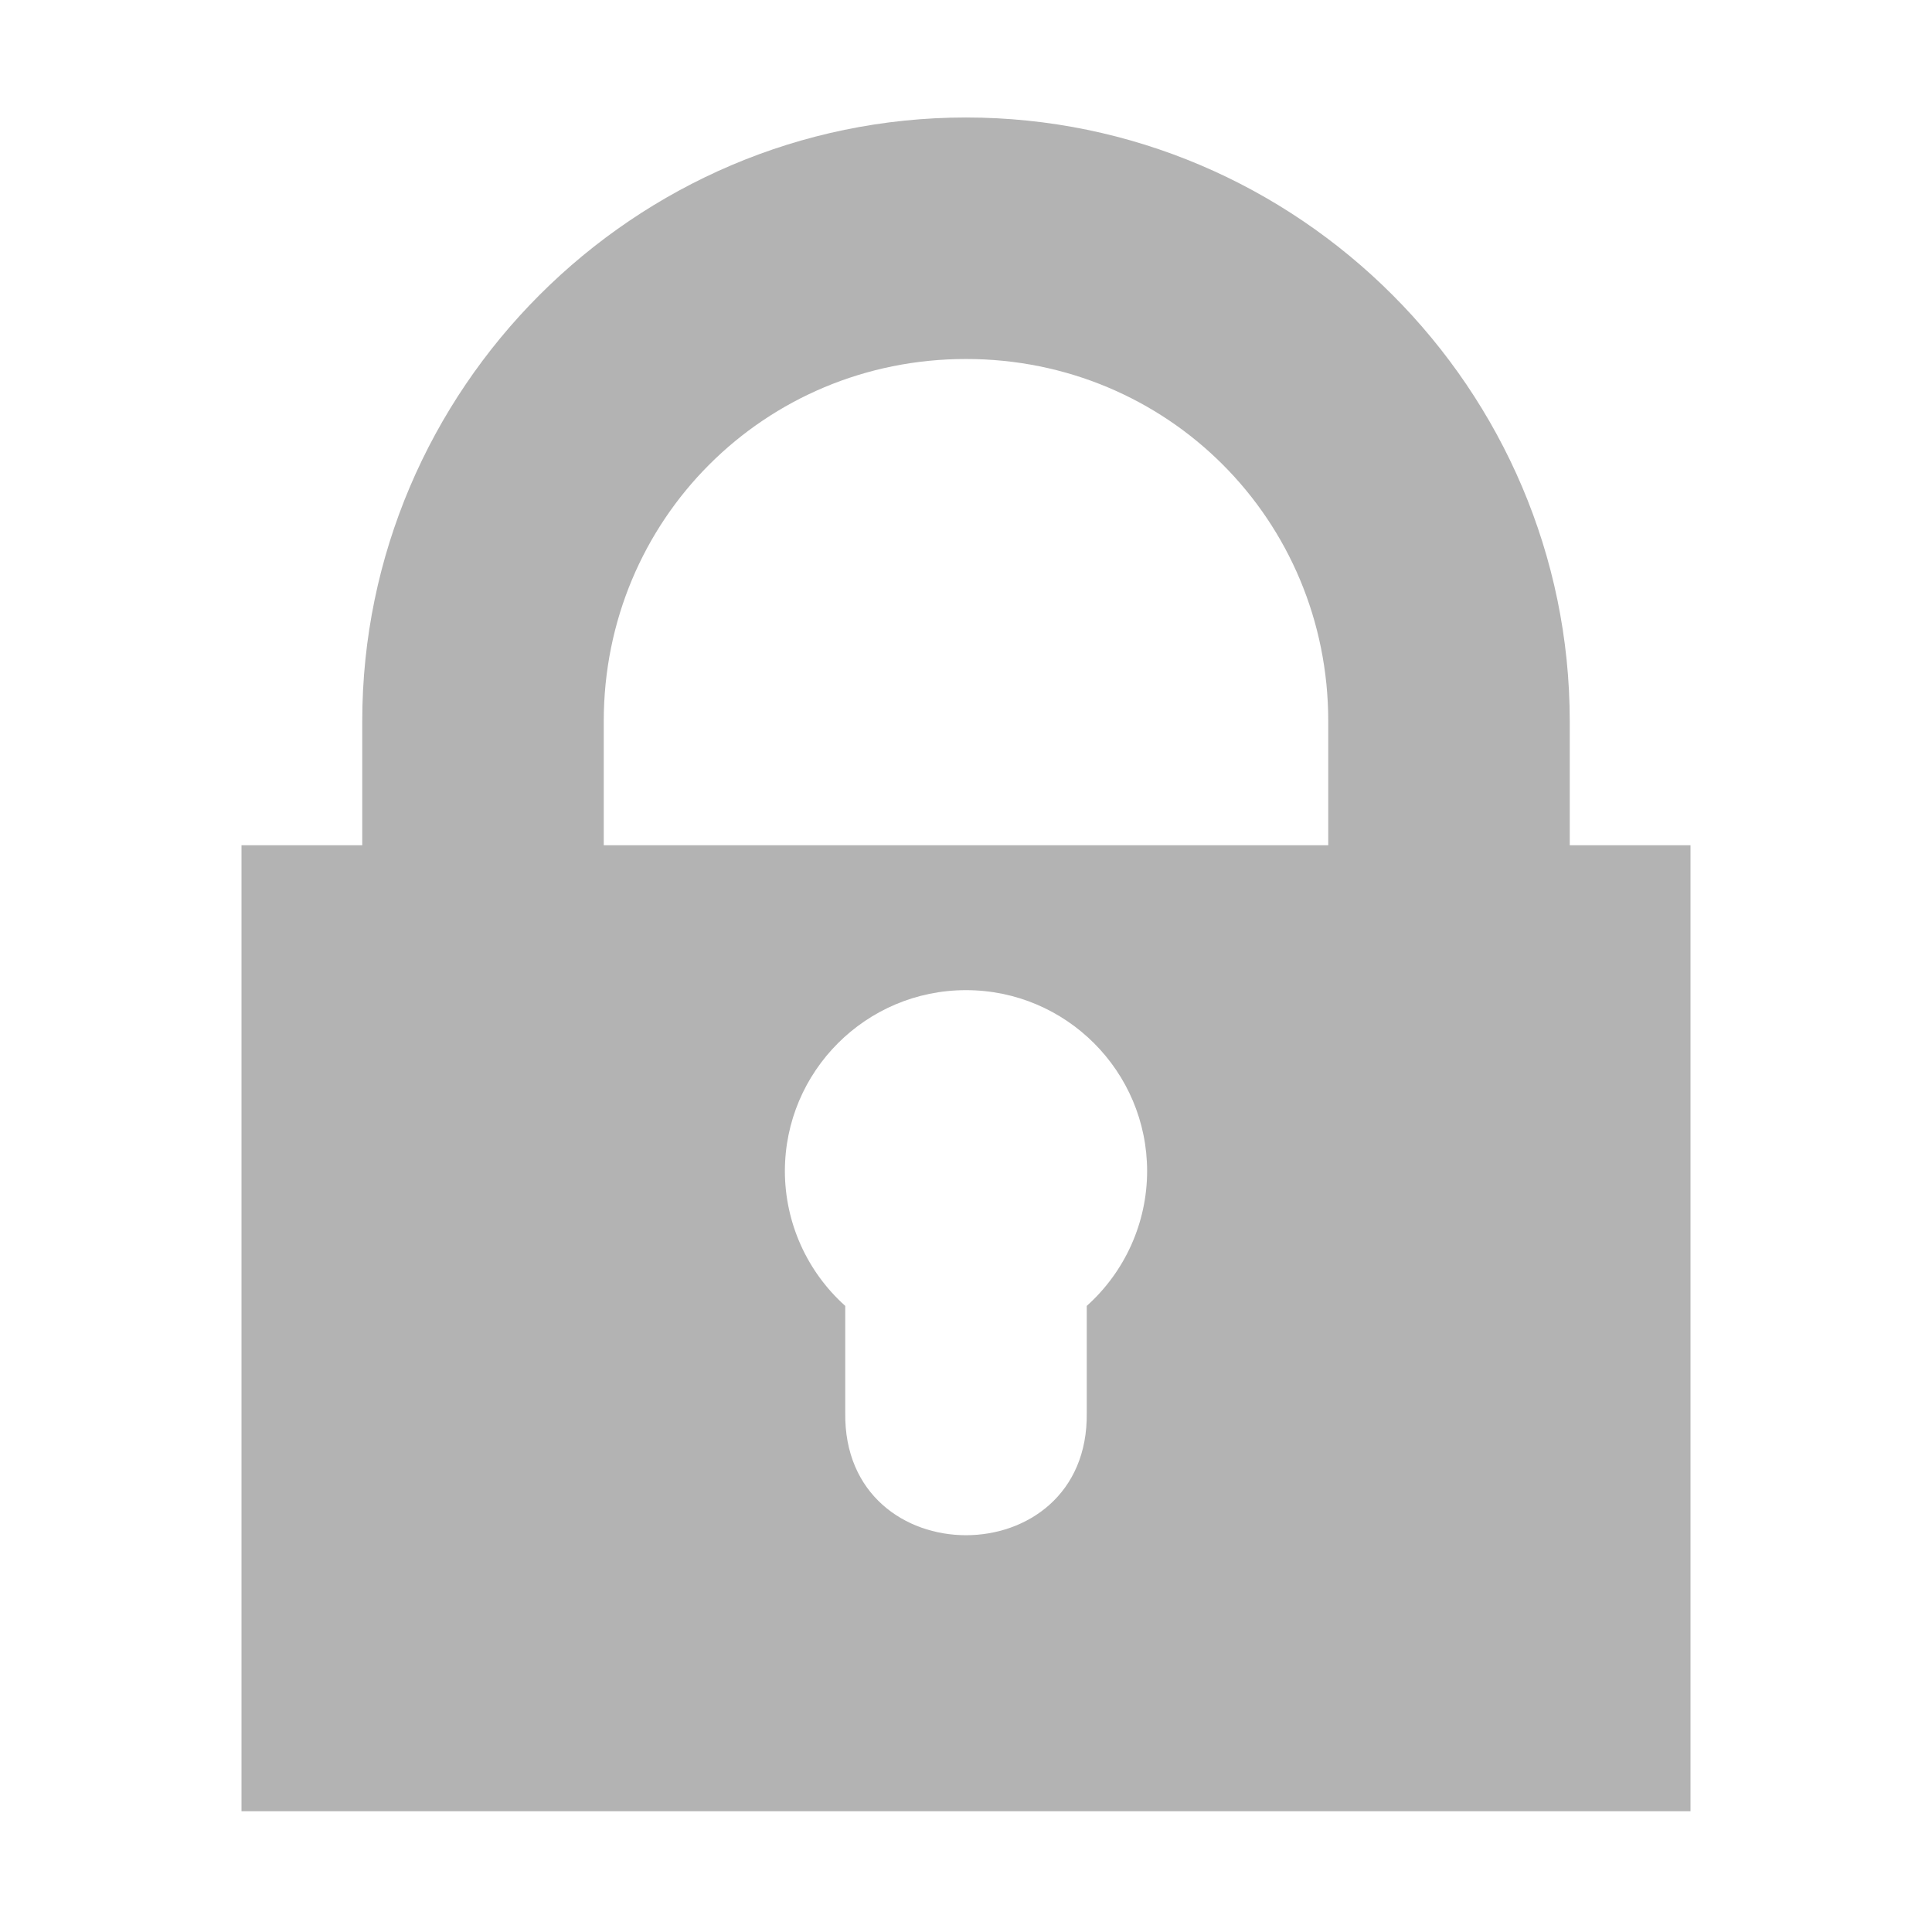 <?xml version="1.0" encoding="UTF-8" standalone="no"?>
<!-- Created with Inkscape (http://www.inkscape.org/) -->

<svg
   xmlns:dc="http://purl.org/dc/elements/1.1/"
   xmlns:cc="http://creativecommons.org/ns#"
   xmlns:rdf="http://www.w3.org/1999/02/22-rdf-syntax-ns#"
   xmlns:svg="http://www.w3.org/2000/svg"
   xmlns="http://www.w3.org/2000/svg"
   xmlns:sodipodi="http://sodipodi.sourceforge.net/DTD/sodipodi-0.dtd"
   xmlns:inkscape="http://www.inkscape.org/namespaces/inkscape"
   width="16"
   height="16"
   viewBox="0 0 16 16"
   id="svg2"
   version="1.1"
   inkscape:version="0.91 r13725"
   sodipodi:docname="const.svg">
  <defs
     id="defs4" />
  <sodipodi:namedview
     id="base"
     pagecolor="#ffffff"
     bordercolor="#666666"
     borderopacity="1.0"
     inkscape:pageopacity="0.0"
     inkscape:pageshadow="2"
     inkscape:zoom="15.839192"
     inkscape:cx="11.453759"
     inkscape:cy="6.6758049"
     inkscape:document-units="px"
     inkscape:current-layer="layer1"
     showgrid="false"
     units="px"
     inkscape:window-width="1280"
     inkscape:window-height="667"
     inkscape:window-x="-8"
     inkscape:window-y="-8"
     inkscape:window-maximized="1" />
  <g
     inkscape:label="Layer 1"
     inkscape:groupmode="layer"
     id="layer1"
     transform="translate(0,-1036.36)">
    <path
       style="fill:#b3b3b3;fill-opacity:1;stroke:none;stroke-width:1.5;stroke-linecap:round;stroke-linejoin:round;stroke-miterlimit:4;stroke-dasharray:none;stroke-opacity:1"
       d="m 8,0.973 c -2.75,0 -5,2.251 -5,5 L 3,7 2,7 2,15 14,15 14,7 13,7 13,5.973 C 13,3.223 10.75,0.973 8,0.973 Z M 8,2.973 c 1.669,0 3,1.331 3,3 L 11,7 5,7 5,5.973 c 0,-1.669 1.331,-3 3,-3 z M 8,8.2 c 0.828,0 1.5,0.672 1.5,1.5 -7.956e-4,0.426 -0.183,0.831 -0.5,1.115 L 9,11.7 c 0.019,1.352 -2.019,1.352 -2,0 L 7,10.815 C 6.683,10.531 6.501,10.126 6.5,9.7 6.5,8.872 7.172,8.2 8,8.2 Z"
       transform="translate(0,1036.36)"
       id="rect4136"
       inkscape:connector-curvature="0"
       sodipodi:nodetypes="ssccccccssssccsssccccccs" />
  </g>
</svg>
